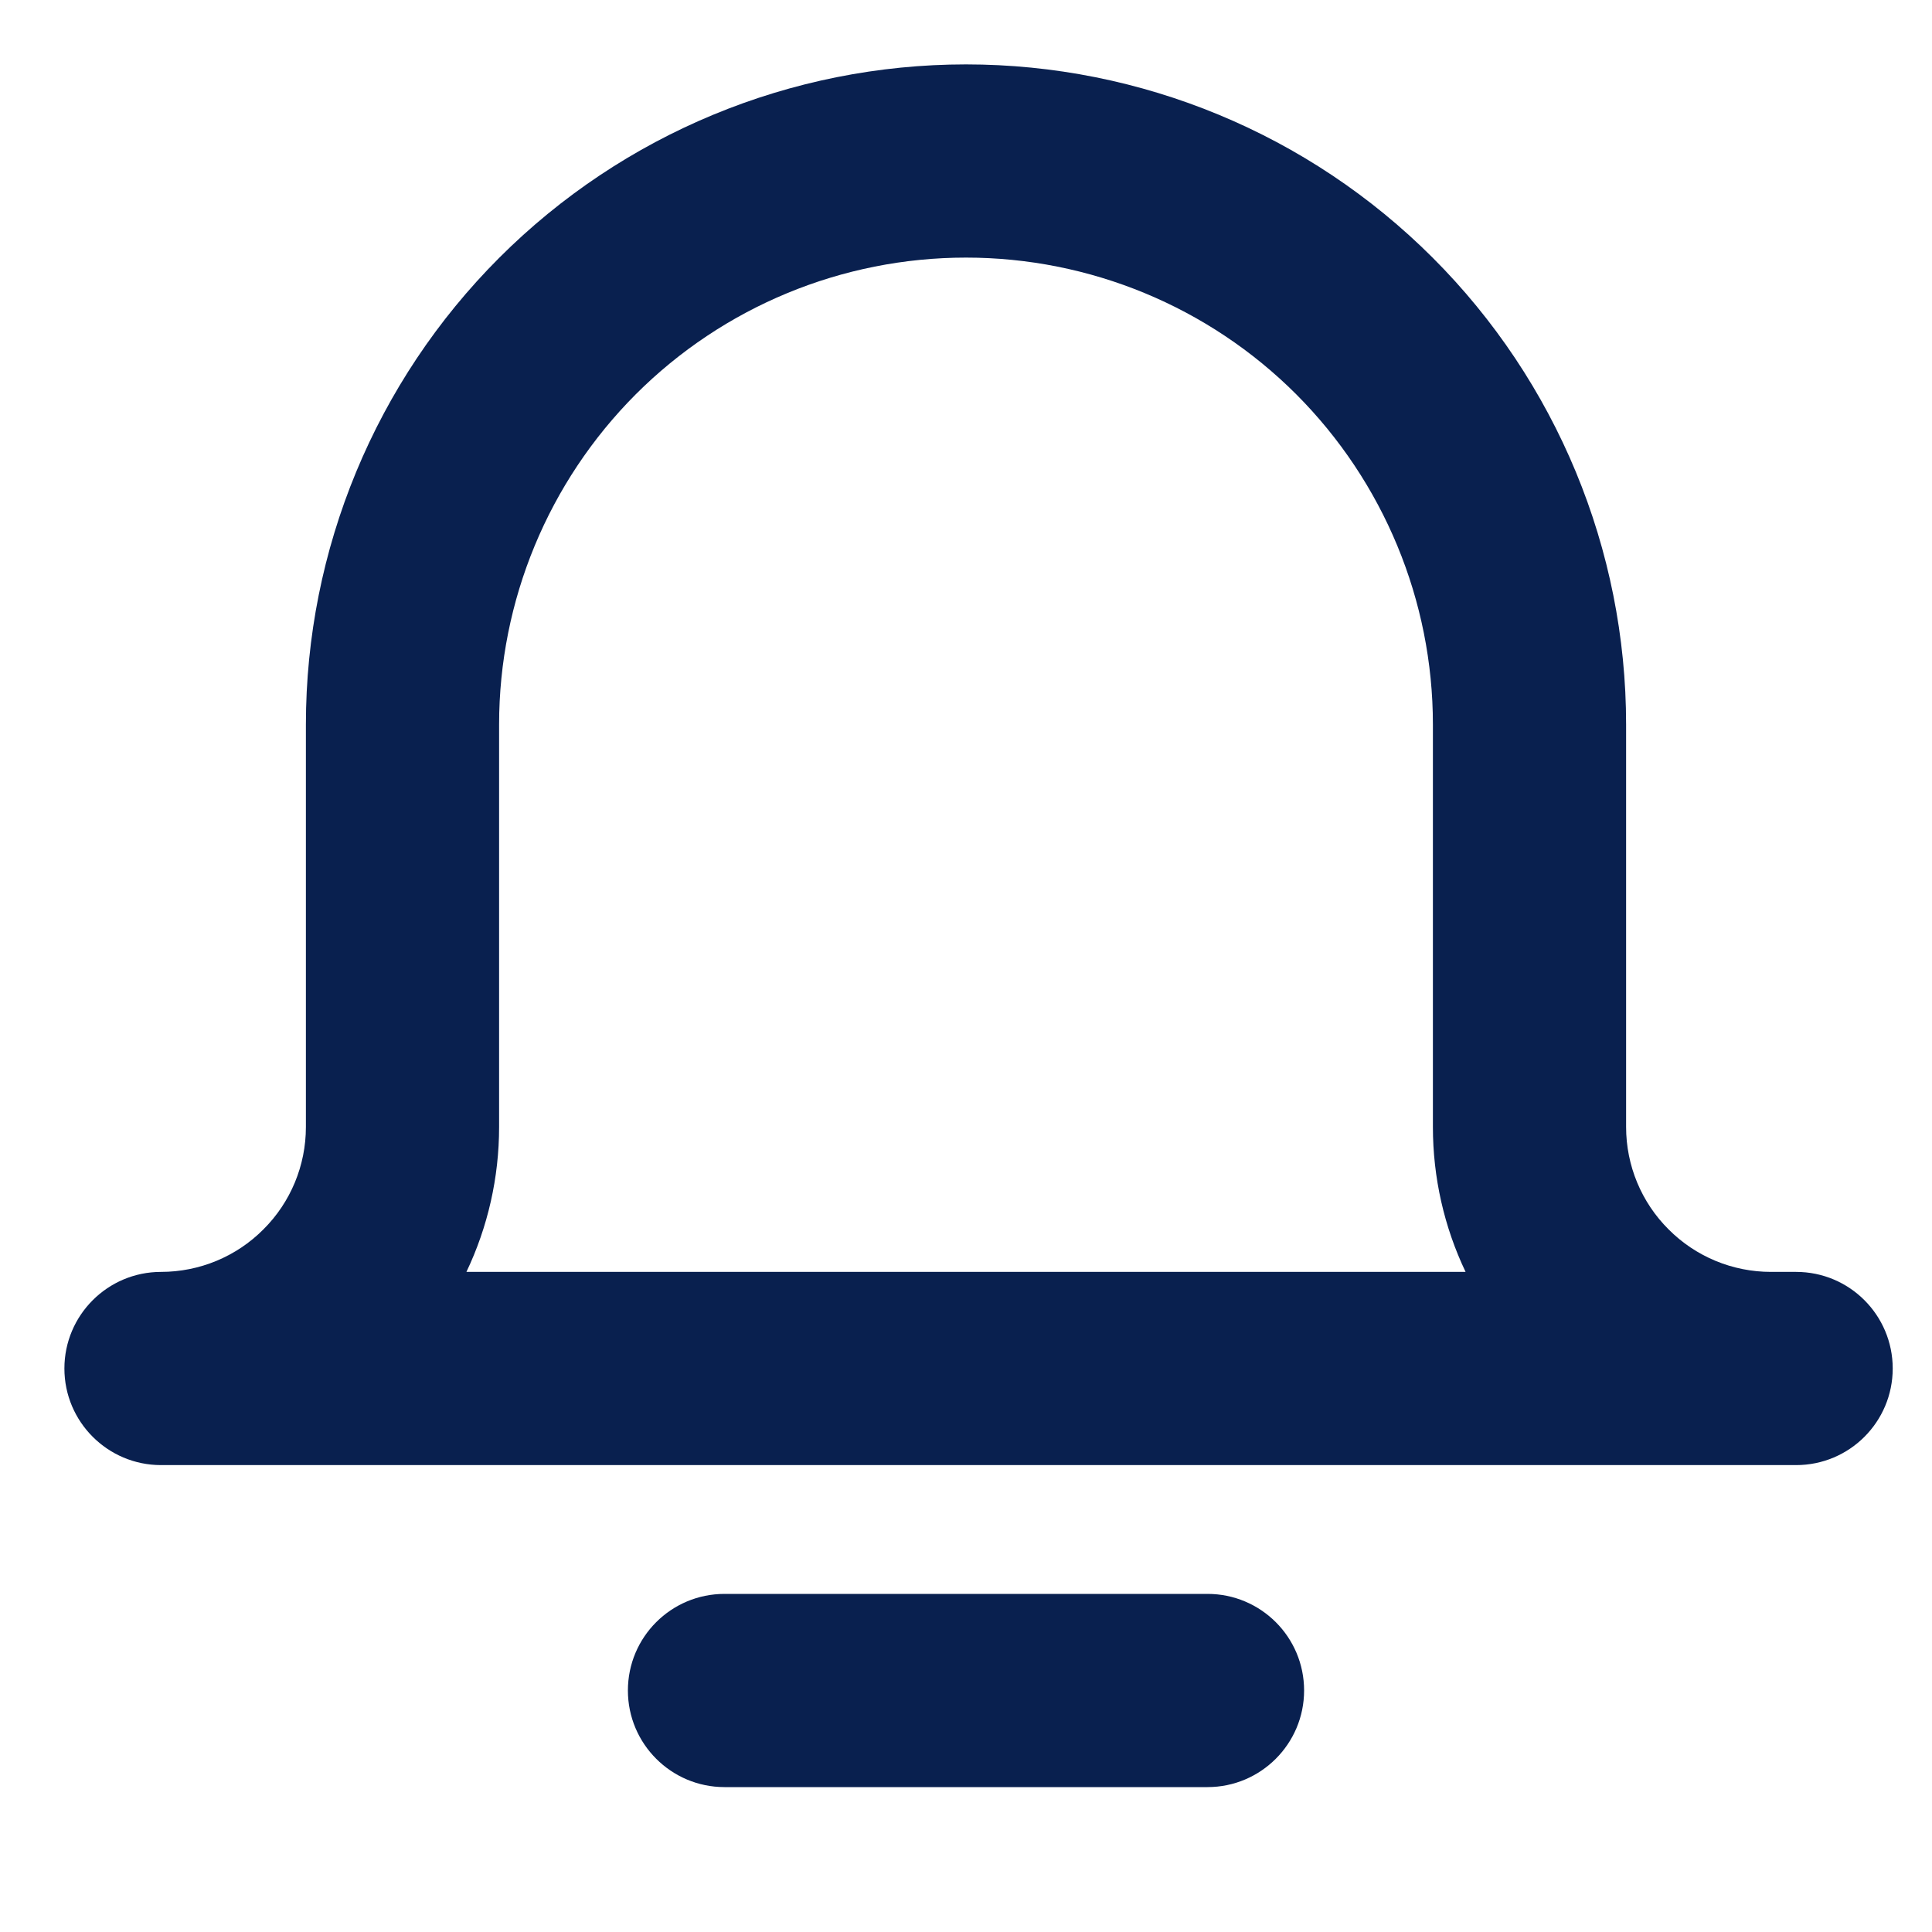 <svg width="12" height="12" viewBox="0 0 12 12" fill="none" xmlns="http://www.w3.org/2000/svg">
<path fill-rule="evenodd" clip-rule="evenodd" d="M6 1.6C5.231 1.6 4.493 1.905 3.949 2.449C3.406 2.993 3.1 3.731 3.1 4.5V7C3.1 7.314 3.03 7.621 2.897 7.9H9.103C8.97 7.621 8.9 7.314 8.9 7V4.5C8.9 3.731 8.594 2.993 8.051 2.449C7.507 1.905 6.769 1.6 6 1.6ZM11 7.9C10.761 7.9 10.532 7.805 10.364 7.636C10.195 7.468 10.1 7.239 10.1 7V4.5C10.1 3.413 9.668 2.37 8.899 1.601C8.13 0.832 7.087 0.4 6 0.4C4.913 0.4 3.87 0.832 3.101 1.601C2.332 2.37 1.9 3.413 1.9 4.5V7C1.9 7.239 1.805 7.468 1.636 7.636C1.468 7.805 1.239 7.9 1 7.9C0.669 7.9 0.4 8.169 0.4 8.5C0.4 8.831 0.669 9.1 1 9.1H11.156C11.488 9.1 11.756 8.831 11.756 8.5C11.756 8.169 11.488 7.9 11.156 7.9H11Z" fill="#09204F"/>
<path fill-rule="evenodd" clip-rule="evenodd" d="M3.9 10.5C3.9 10.168 4.169 9.9 4.5 9.9H7.5C7.831 9.9 8.1 10.168 8.1 10.5C8.1 10.831 7.831 11.1 7.5 11.1H4.5C4.169 11.1 3.9 10.831 3.9 10.5Z" fill="#09204F"/>
</svg>
